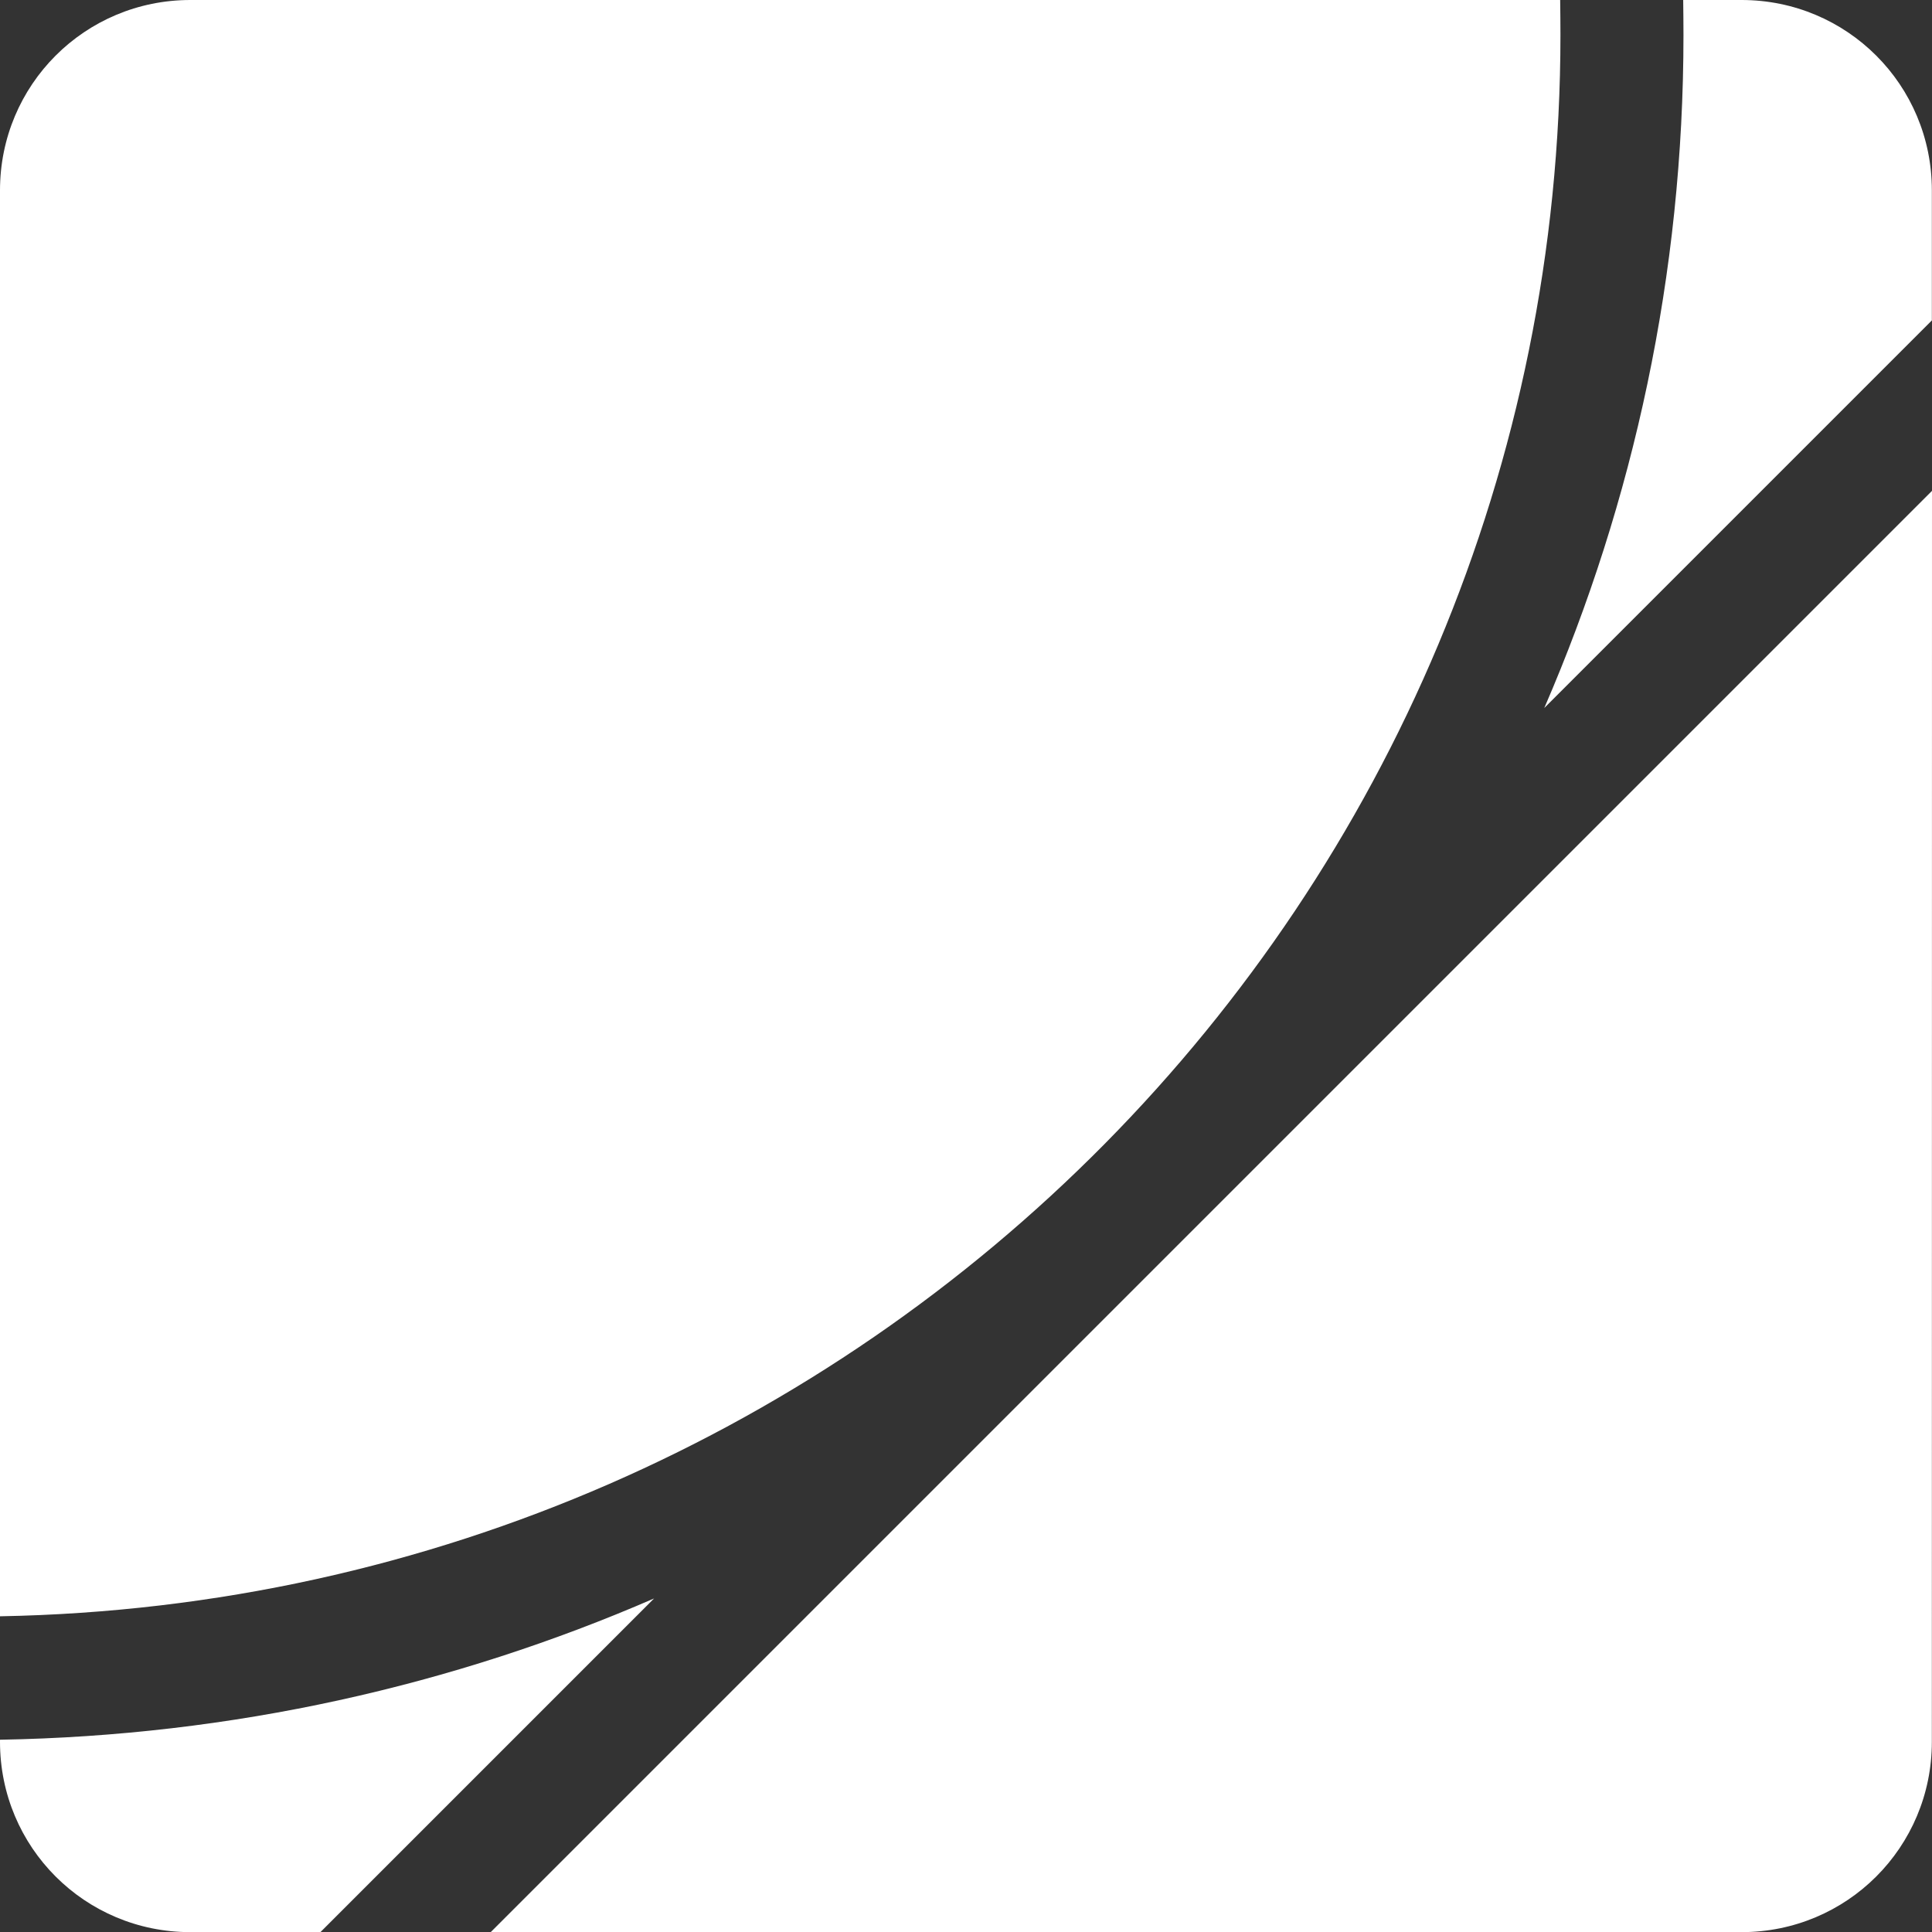 <?xml version="1.0" encoding="UTF-8" standalone="no"?>
<svg
   width="13.977mm"
   height="13.977mm"
   viewBox="0 0 13.977 13.977"
   version="1.1"
   id="svg963"
   inkscape:version="1.1 (ce6663b3b7, 2021-05-25)"
   sodipodi:docname="logo.svg"
   xmlns:inkscape="http://www.inkscape.org/namespaces/inkscape"
   xmlns:sodipodi="http://sodipodi.sourceforge.net/DTD/sodipodi-0.dtd"
   xmlns="http://www.w3.org/2000/svg"
   xmlns:svg="http://www.w3.org/2000/svg"
   xmlns:rdf="http://www.w3.org/1999/02/22-rdf-syntax-ns#"
   xmlns:cc="http://creativecommons.org/ns#"
   xmlns:dc="http://purl.org/dc/elements/1.1/">
  <rect x="0" y="0" width="13.977" height="13.977" fill="#333333" stroke="none"/>
  <defs
     id="defs957" />
  <sodipodi:namedview
     id="base"
     pagecolor="#ffffff"
     bordercolor="#666666"
     borderopacity="1.0"
     inkscape:pageopacity="0.0"
     inkscape:pageshadow="2"
     inkscape:zoom="3.3358099"
     inkscape:cx="-97.427614"
     inkscape:cy="34.624275"
     inkscape:document-units="mm"
     inkscape:current-layer="layer1"
     inkscape:document-rotation="0"
     showgrid="false"
     fit-margin-top="0"
     fit-margin-left="0"
     fit-margin-right="0"
     fit-margin-bottom="0"
     inkscape:window-width="1920"
     inkscape:window-height="1036"
     inkscape:window-x="0"
     inkscape:window-y="0"
     inkscape:window-maximized="1"
     inkscape:pagecheckerboard="0" />
  <g
     inkscape:label="Layer 1"
     inkscape:groupmode="layer"
     id="layer1"
     transform="translate(-192.796,-110.425)">
    <path
       id="rect14389-3"
       style="fill:#ffffff;fill-opacity:1;stroke-width:0.131;stroke-linecap:round;stroke-linejoin:round"
       d="m 194.173,110.425 c -0.763,0 -1.377,0.614 -1.377,1.377 v 10.316 c 6.261,-0.114 11.289,-5.188 11.289,-11.44 0,-0.085 -0.001,-0.169 -0.002,-0.254 z m 10.8,0 c 0.001,0.084 0.002,0.169 0.002,0.254 0,1.729 -0.36,3.374 -1.007,4.868 l 2.804,-2.804 v -0.941 c 0,-0.763 -0.614,-1.377 -1.377,-1.377 z m 1.8,3.551 -10.427,10.427 h 9.049 c 0.763,0 1.377,-0.614 1.377,-1.377 z m -9.245,8.013 c -1.454,0.631 -3.053,0.993 -4.732,1.022 v 0.015 c 0,0.763 0.614,1.377 1.377,1.377 h 0.941 z" />
  </g>
</svg>
